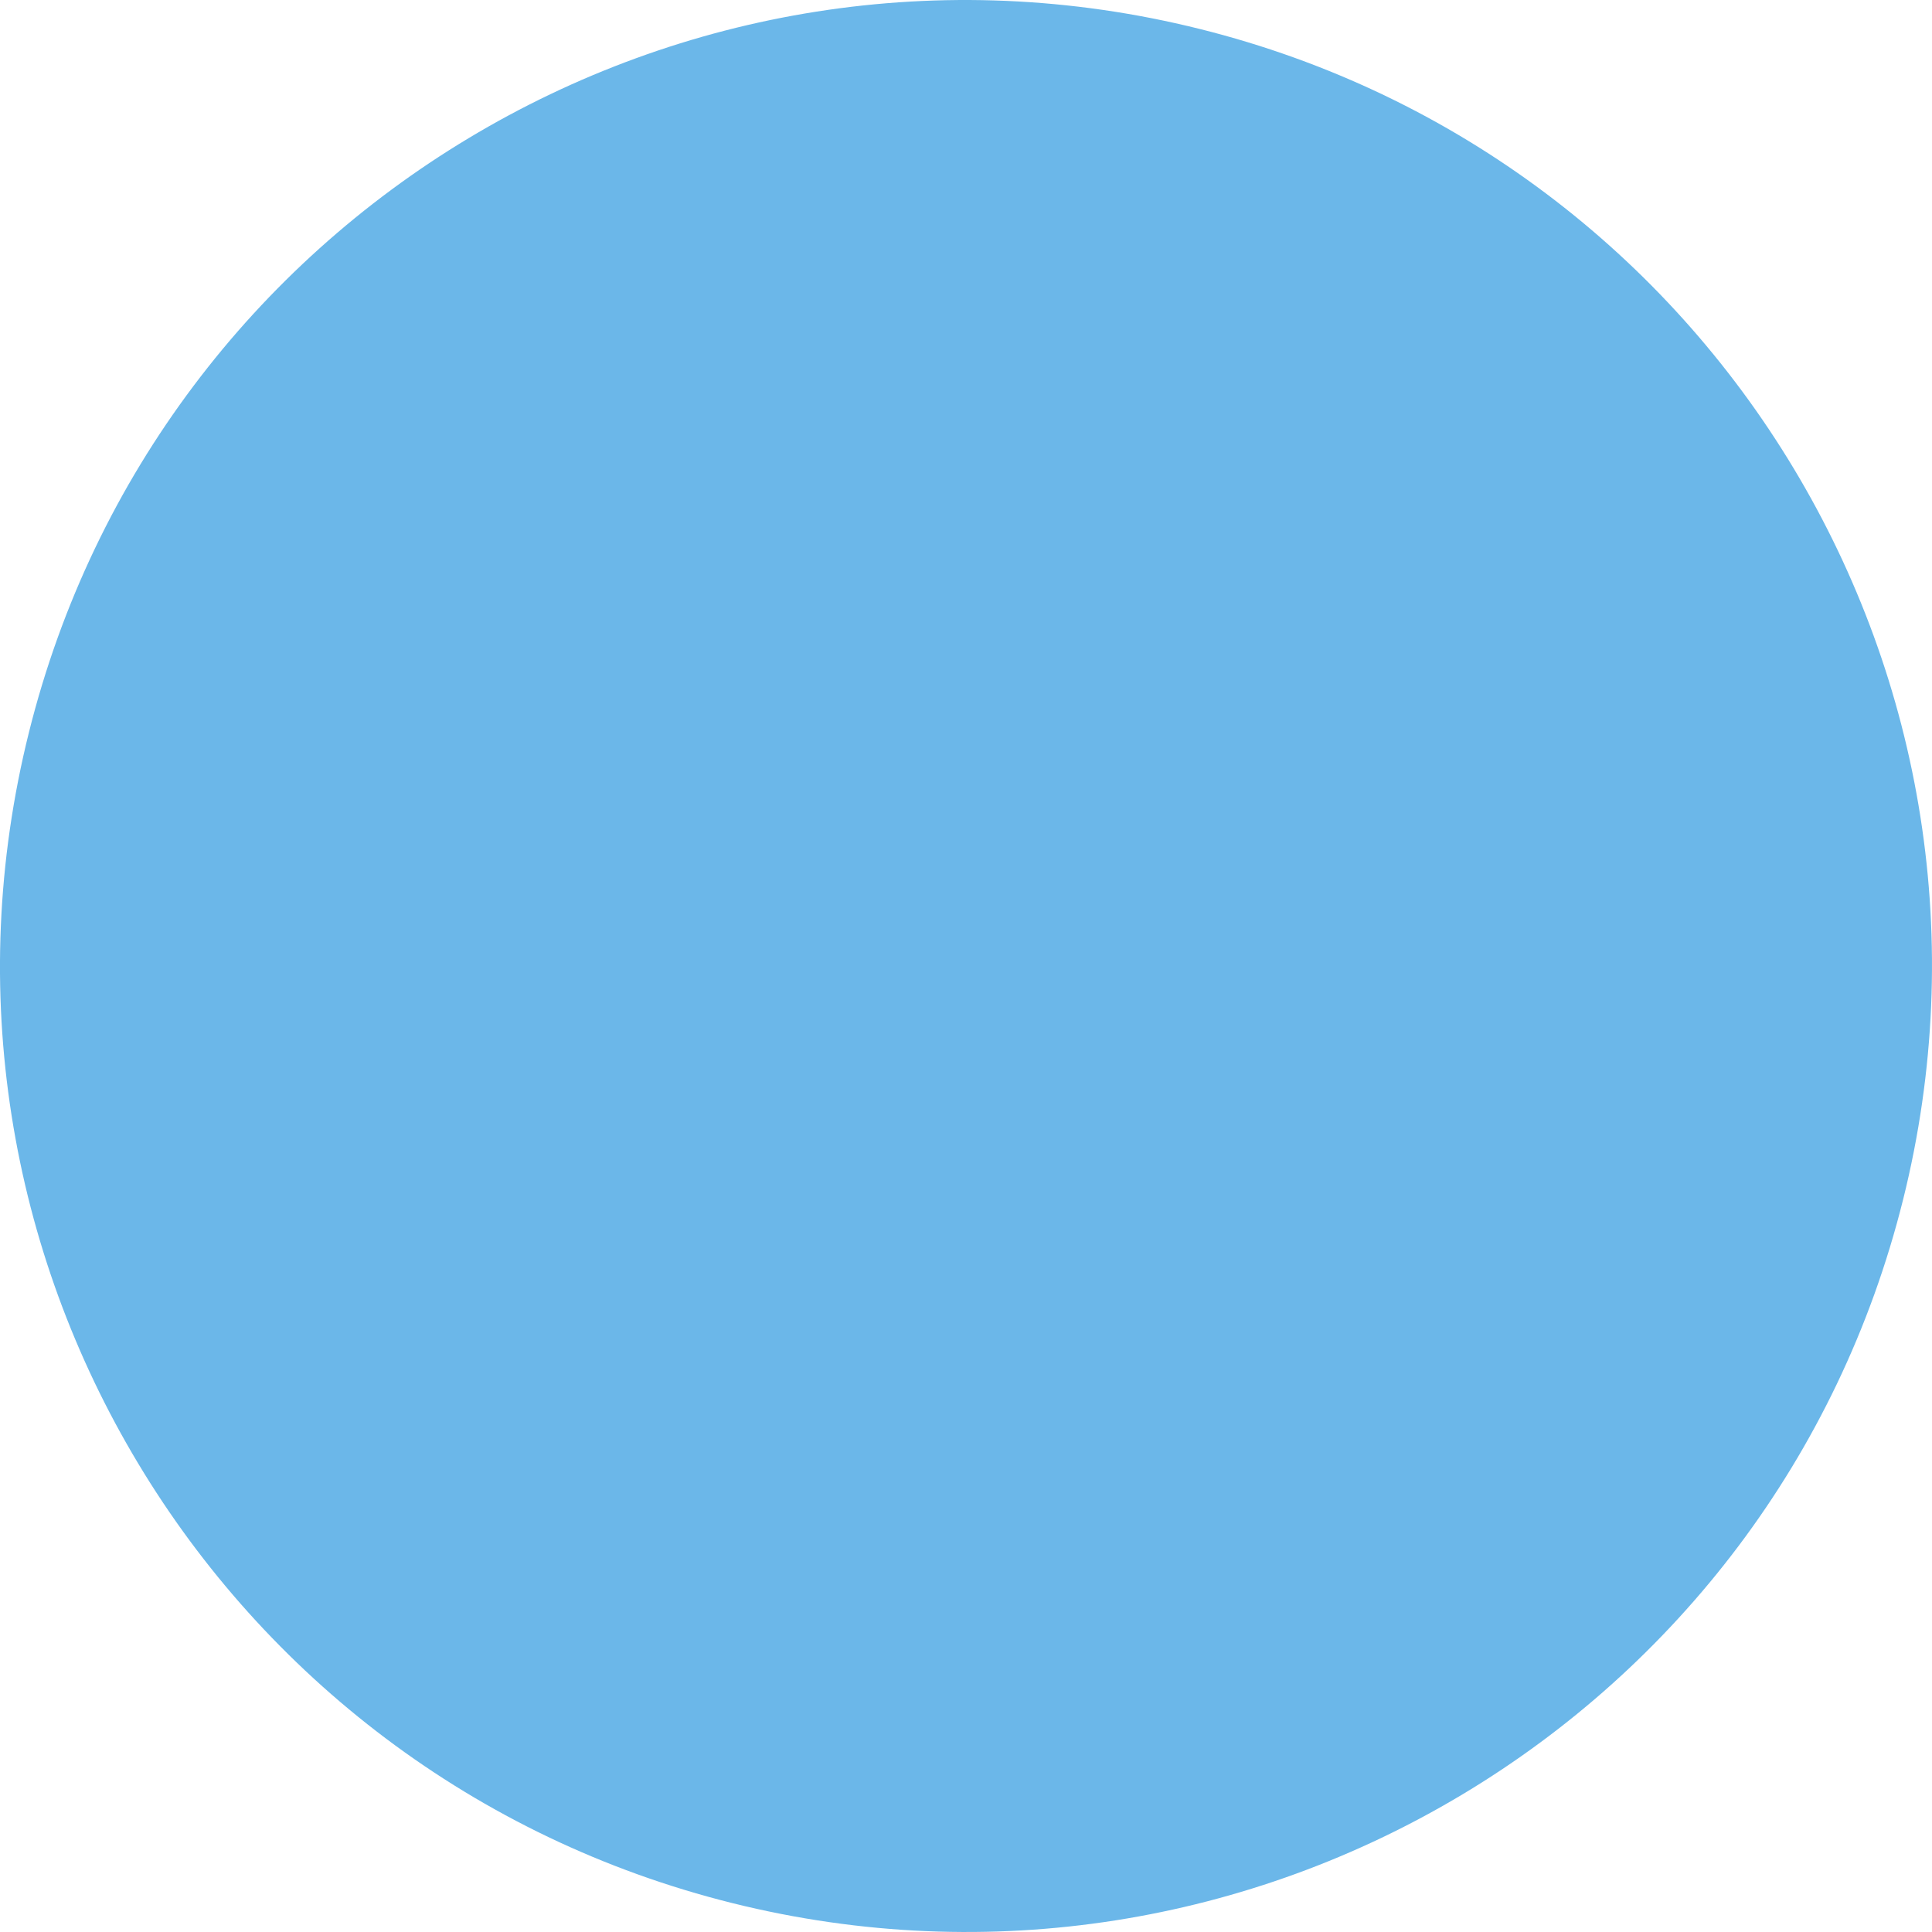 <svg width="34" height="34" viewBox="0 0 34 34" fill="none" xmlns="http://www.w3.org/2000/svg">
<path d="M33.491 21.112C31.221 30.22 21.995 35.762 12.886 33.491C3.781 31.221 -1.763 21.996 0.509 12.889C2.779 3.781 12.004 -1.762 21.111 0.509C30.219 2.779 35.762 12.005 33.491 21.113L33.491 21.112H33.491Z" fill="#6BB7E9"/>
</svg>
